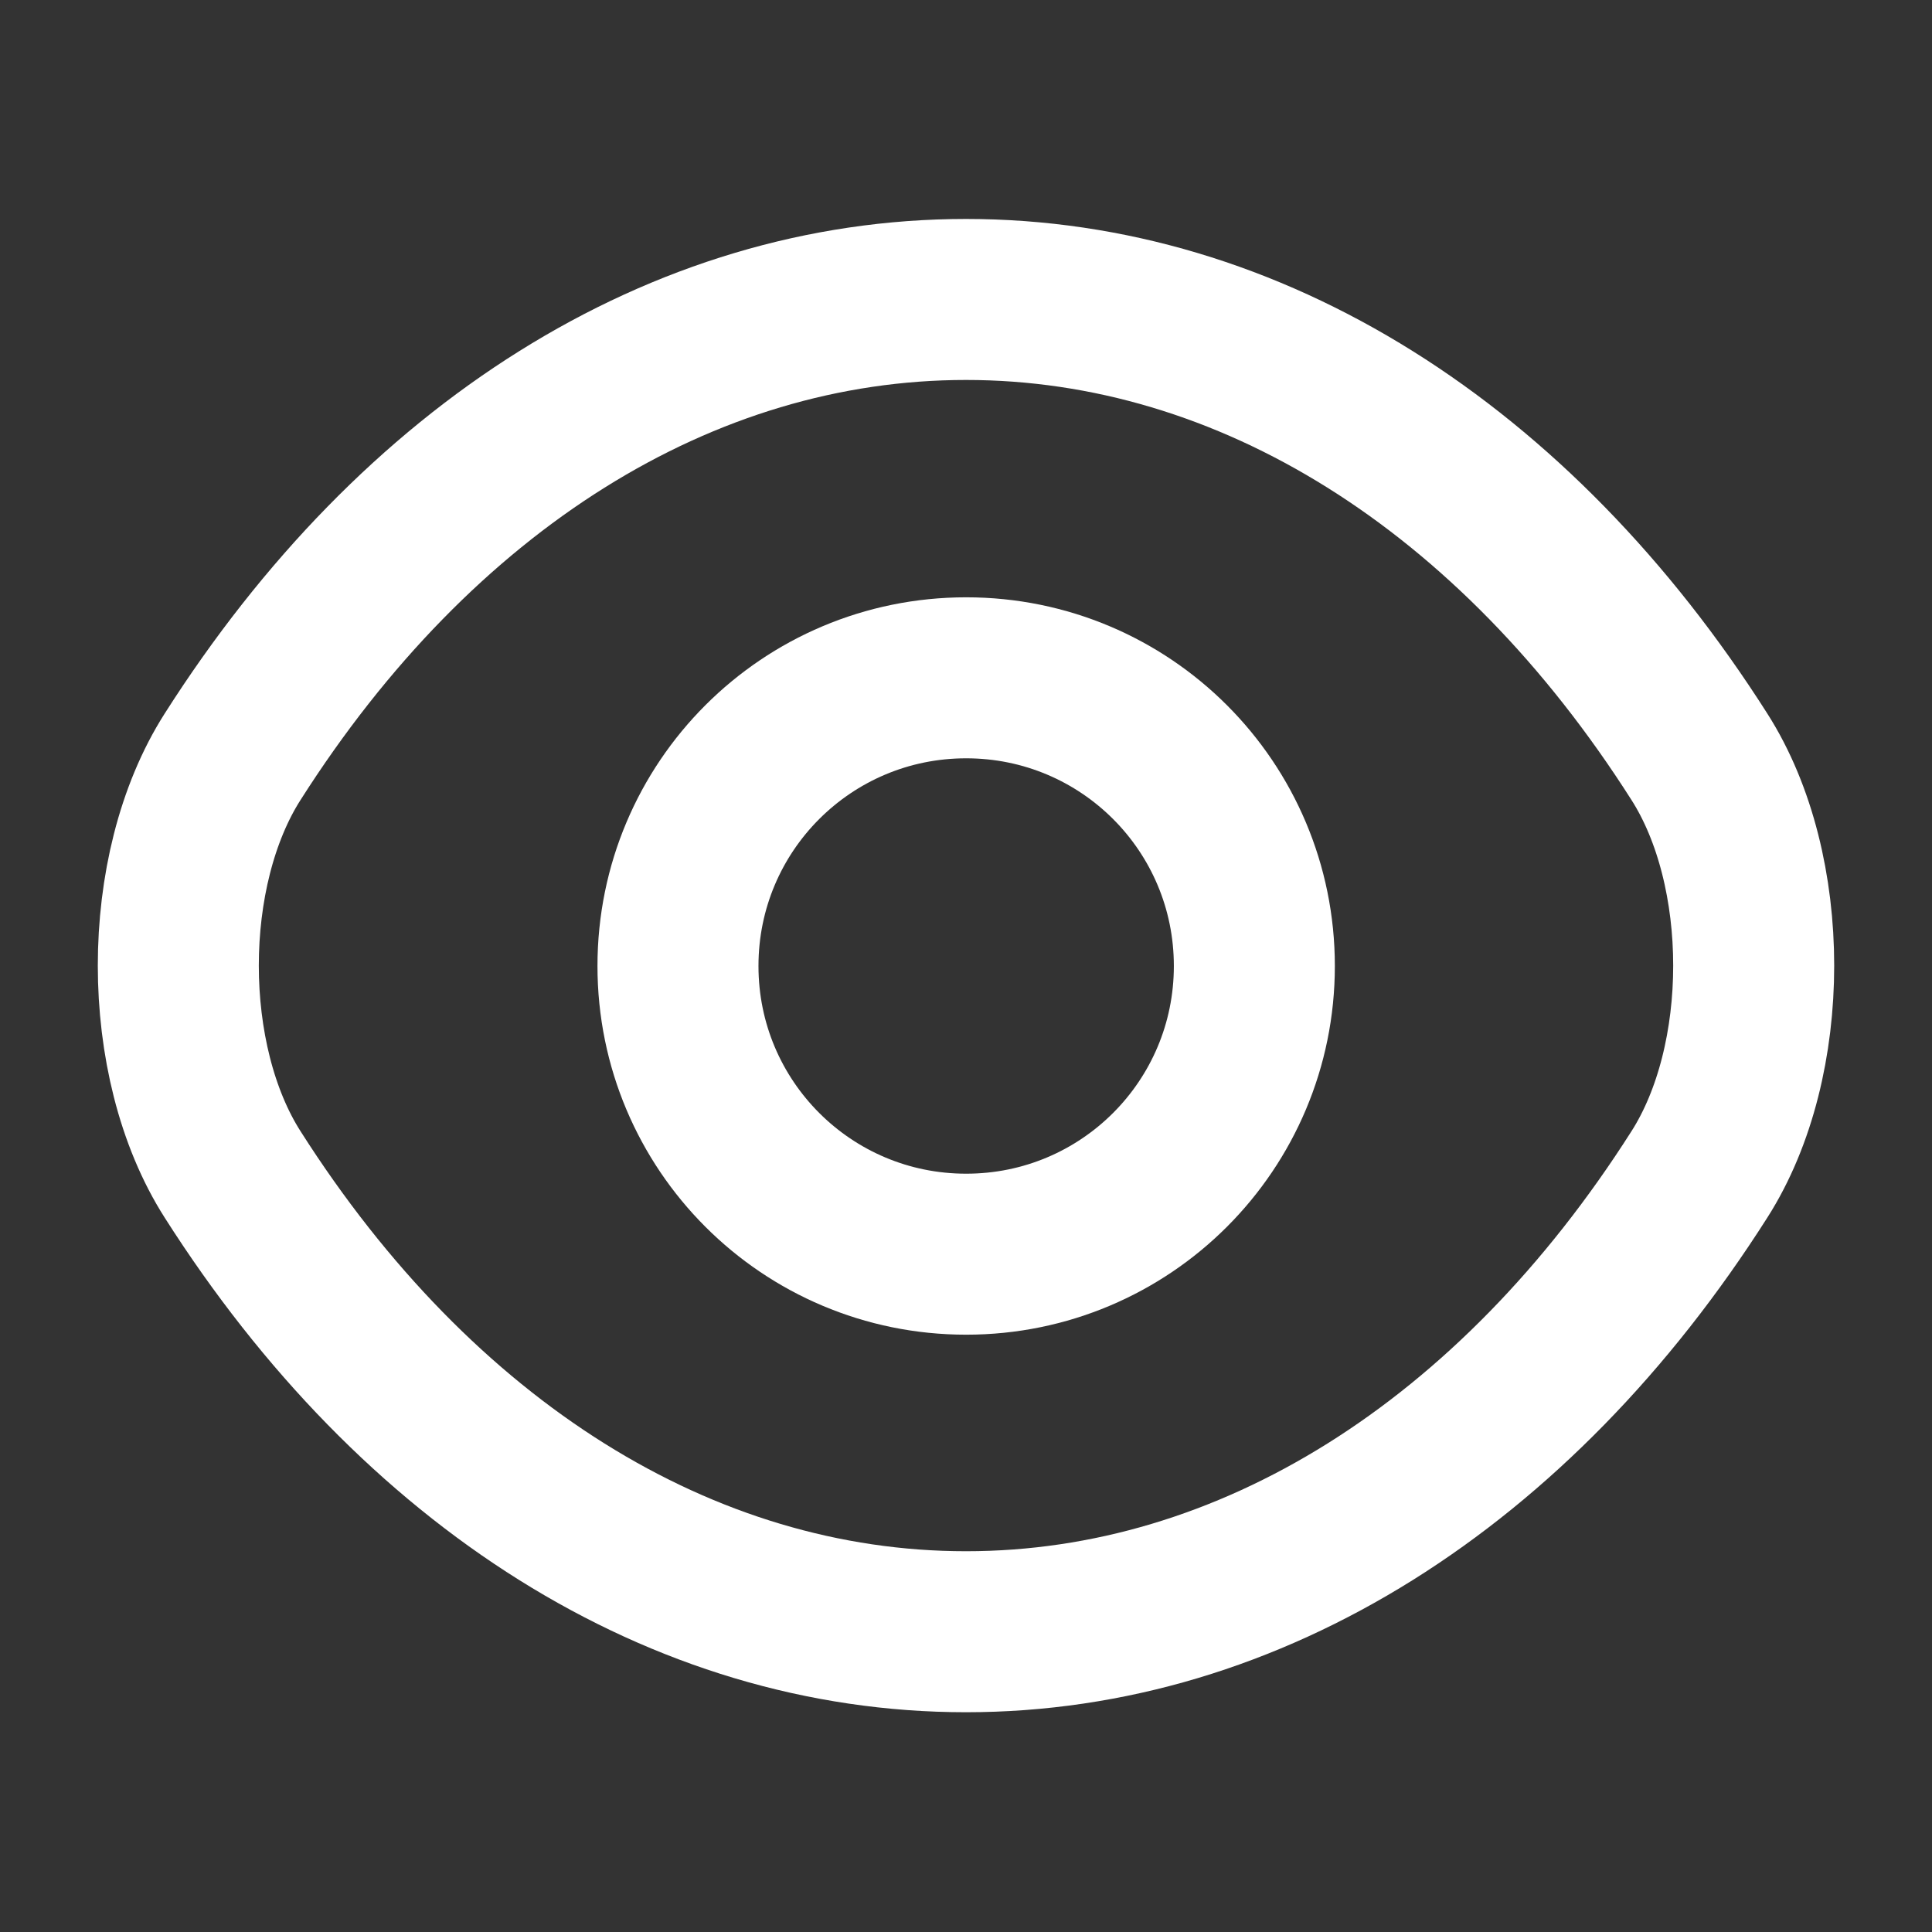 <svg width="12" height="12" viewBox="0 0 12 12" fill="none" xmlns="http://www.w3.org/2000/svg">
<rect x="0" y="0" width="12" height="12" fill="#333333" stroke="none"/>
<path d="M7.791 6C7.791 6.99 6.991 7.79 6.001 7.79C5.011 7.79 4.211 6.99 4.211 6C4.211 5.01 5.011 4.21 6.001 4.21C6.991 4.21 7.791 5.01 7.791 6Z" stroke="white" stroke-linecap="round" stroke-linejoin="round"/>
<path d="M6 10.135C7.765 10.135 9.41 9.095 10.555 7.295C11.005 6.59 11.005 5.405 10.555 4.7C9.41 2.9 7.765 1.86 6 1.86C4.235 1.86 2.59 2.9 1.445 4.7C0.995 5.405 0.995 6.59 1.445 7.295C2.59 9.095 4.235 10.135 6 10.135Z" stroke="white" stroke-linecap="round" stroke-linejoin="round"/>
</svg>
